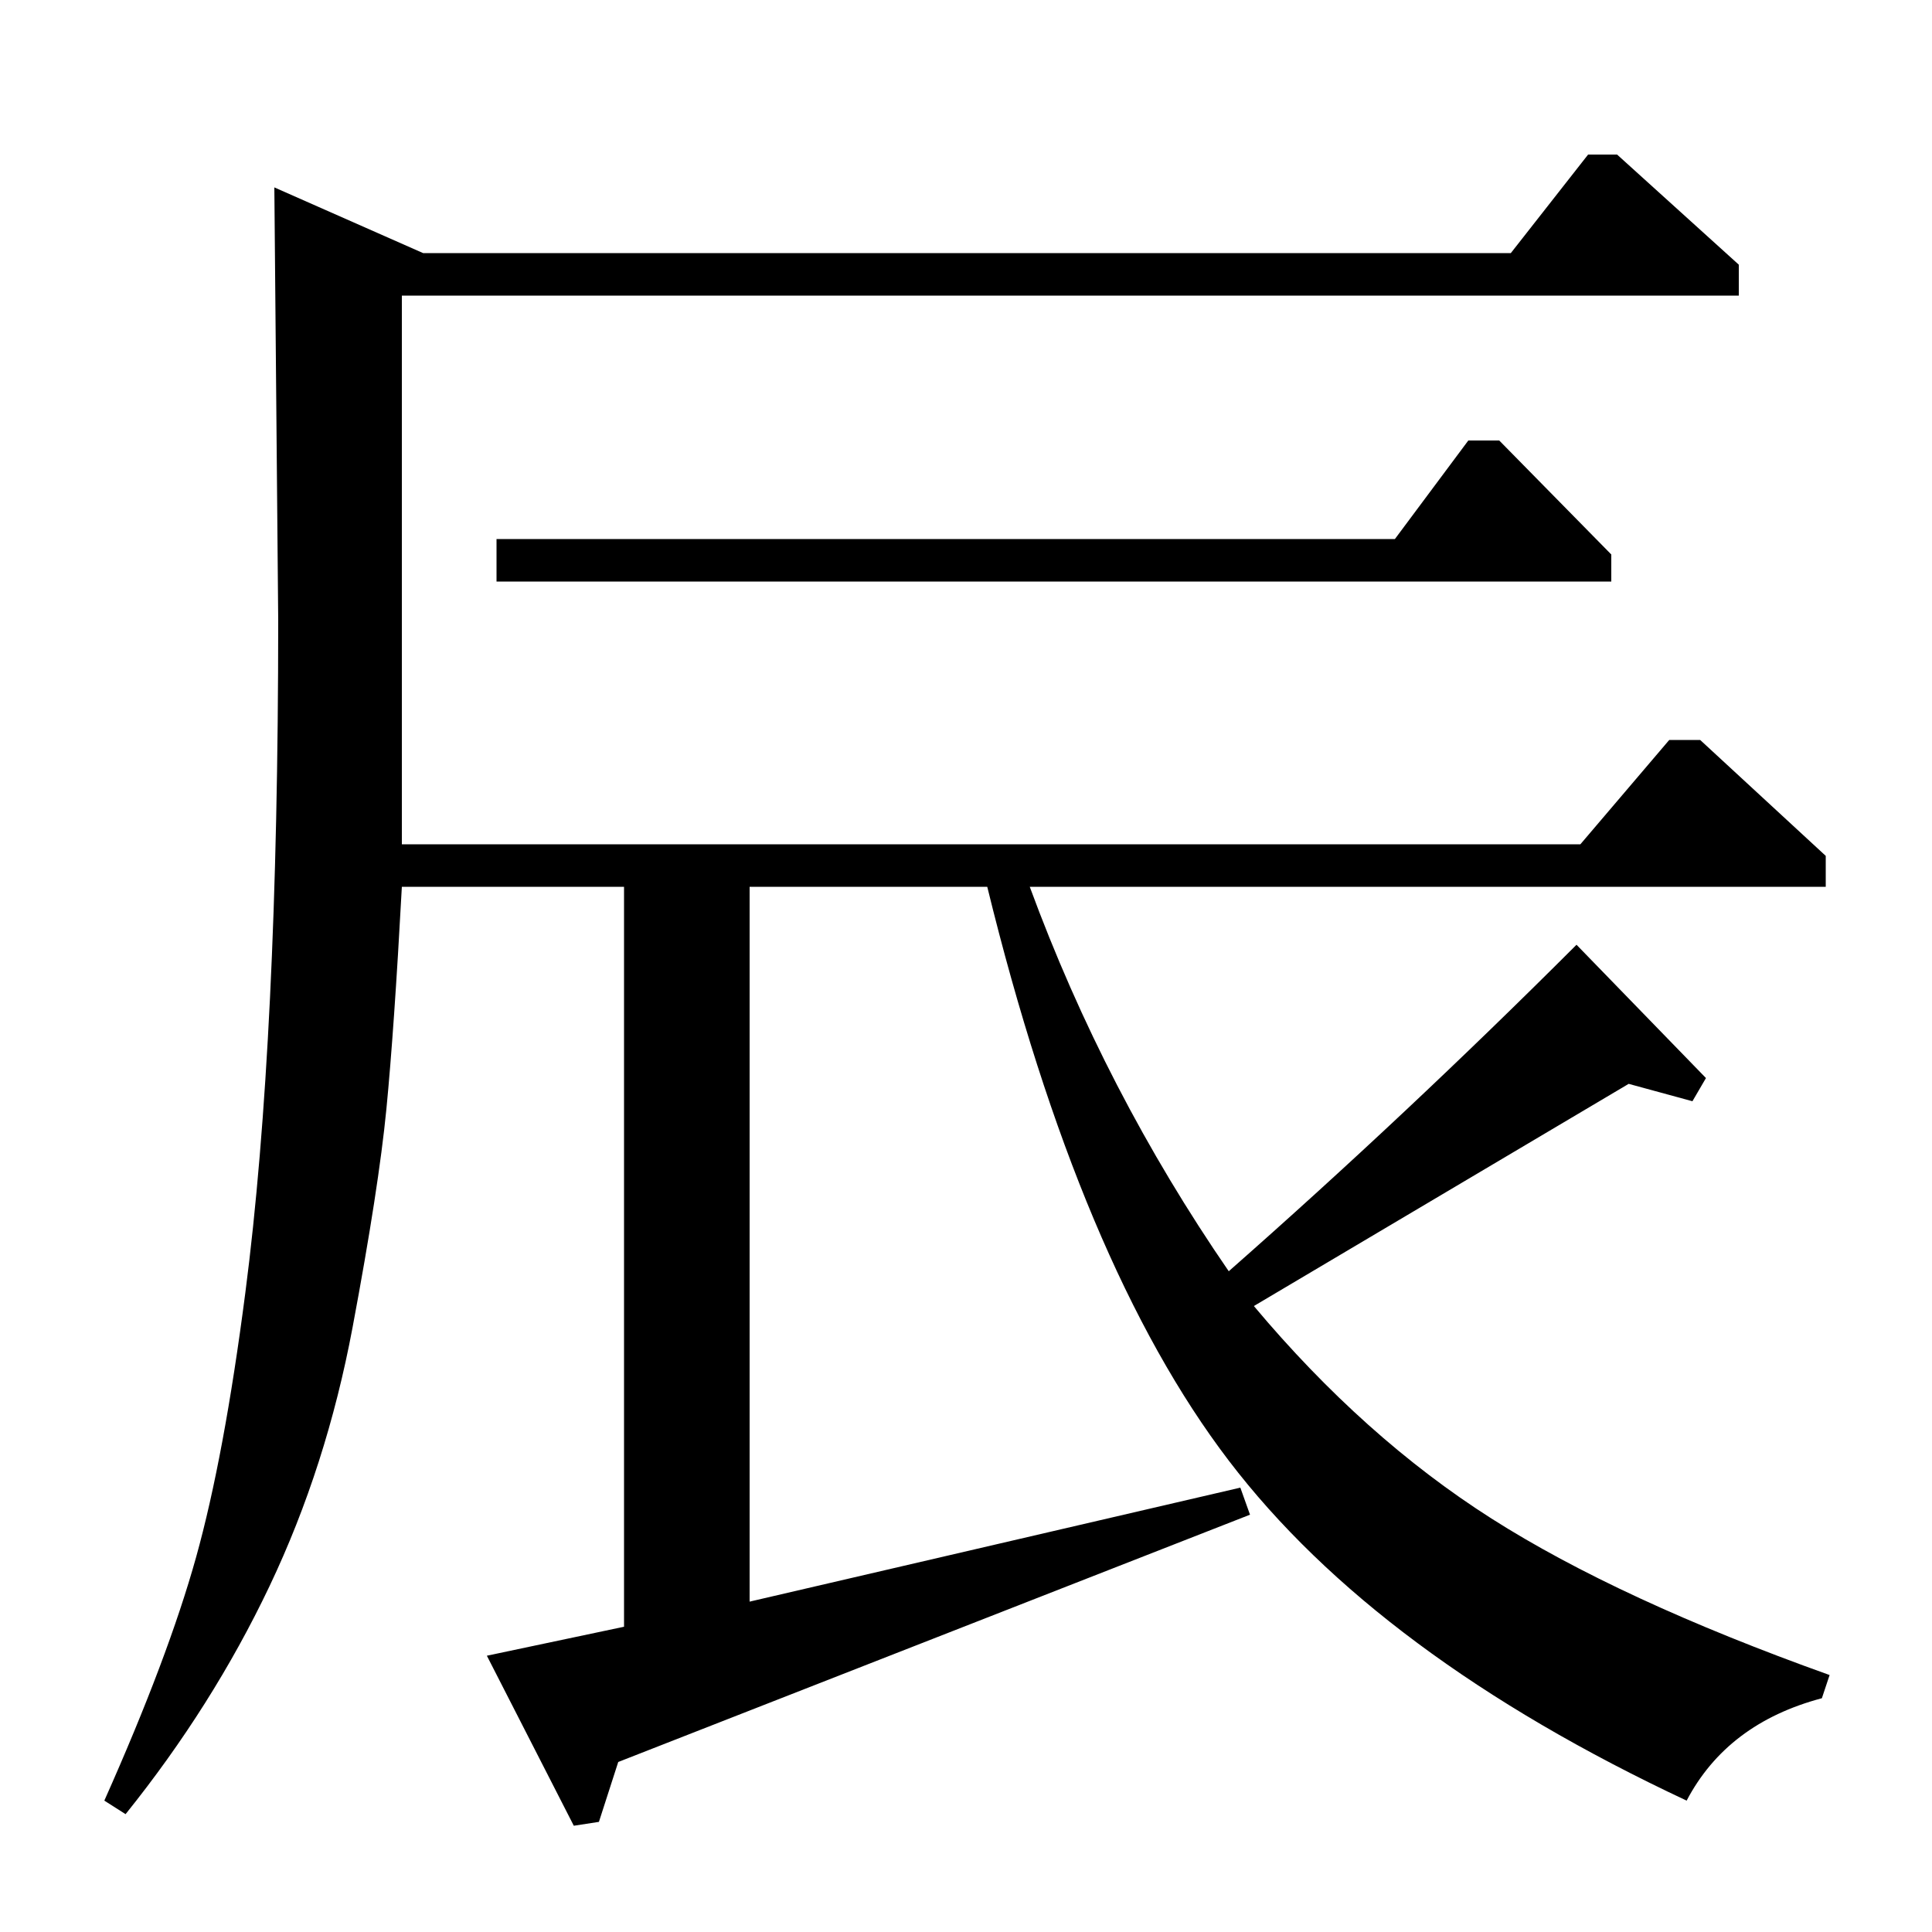 <?xml version="1.0" standalone="no"?>
<!DOCTYPE svg PUBLIC "-//W3C//DTD SVG 1.1//EN" "http://www.w3.org/Graphics/SVG/1.1/DTD/svg11.dtd" >
<svg xmlns="http://www.w3.org/2000/svg" xmlns:xlink="http://www.w3.org/1999/xlink" version="1.1" viewBox="0 -140 1000 1000">
  <g transform="matrix(1 0 0 -1 0 860)">
   <path fill="currentColor"
d="M219 869h563l40 51h15l63 -57v-16h-692v-284h610l46 54h16l65 -60v-16h-412q39 -106 103 -199q92 81 180 169l67 -69l-7 -12l-33 9l-194 -115q57 -68 123 -110t175 -81l-4 -12q-49 -13 -70 -53q-160 75 -237 176t-125 297h-123v-370l254 59l5 -14l-327 -128l-10 -31
l-13 -2l-45 88l71 15v383h-115q-4 -74 -8 -115t-17.5 -113t-43 -134t-74.5 -118l-11 7q33 74 47.5 126t25.5 137q17 131 17 348l-2 224zM257 721h465l38 51h16l58 -59v-14h-577v22z" />
  </g>

</svg>
